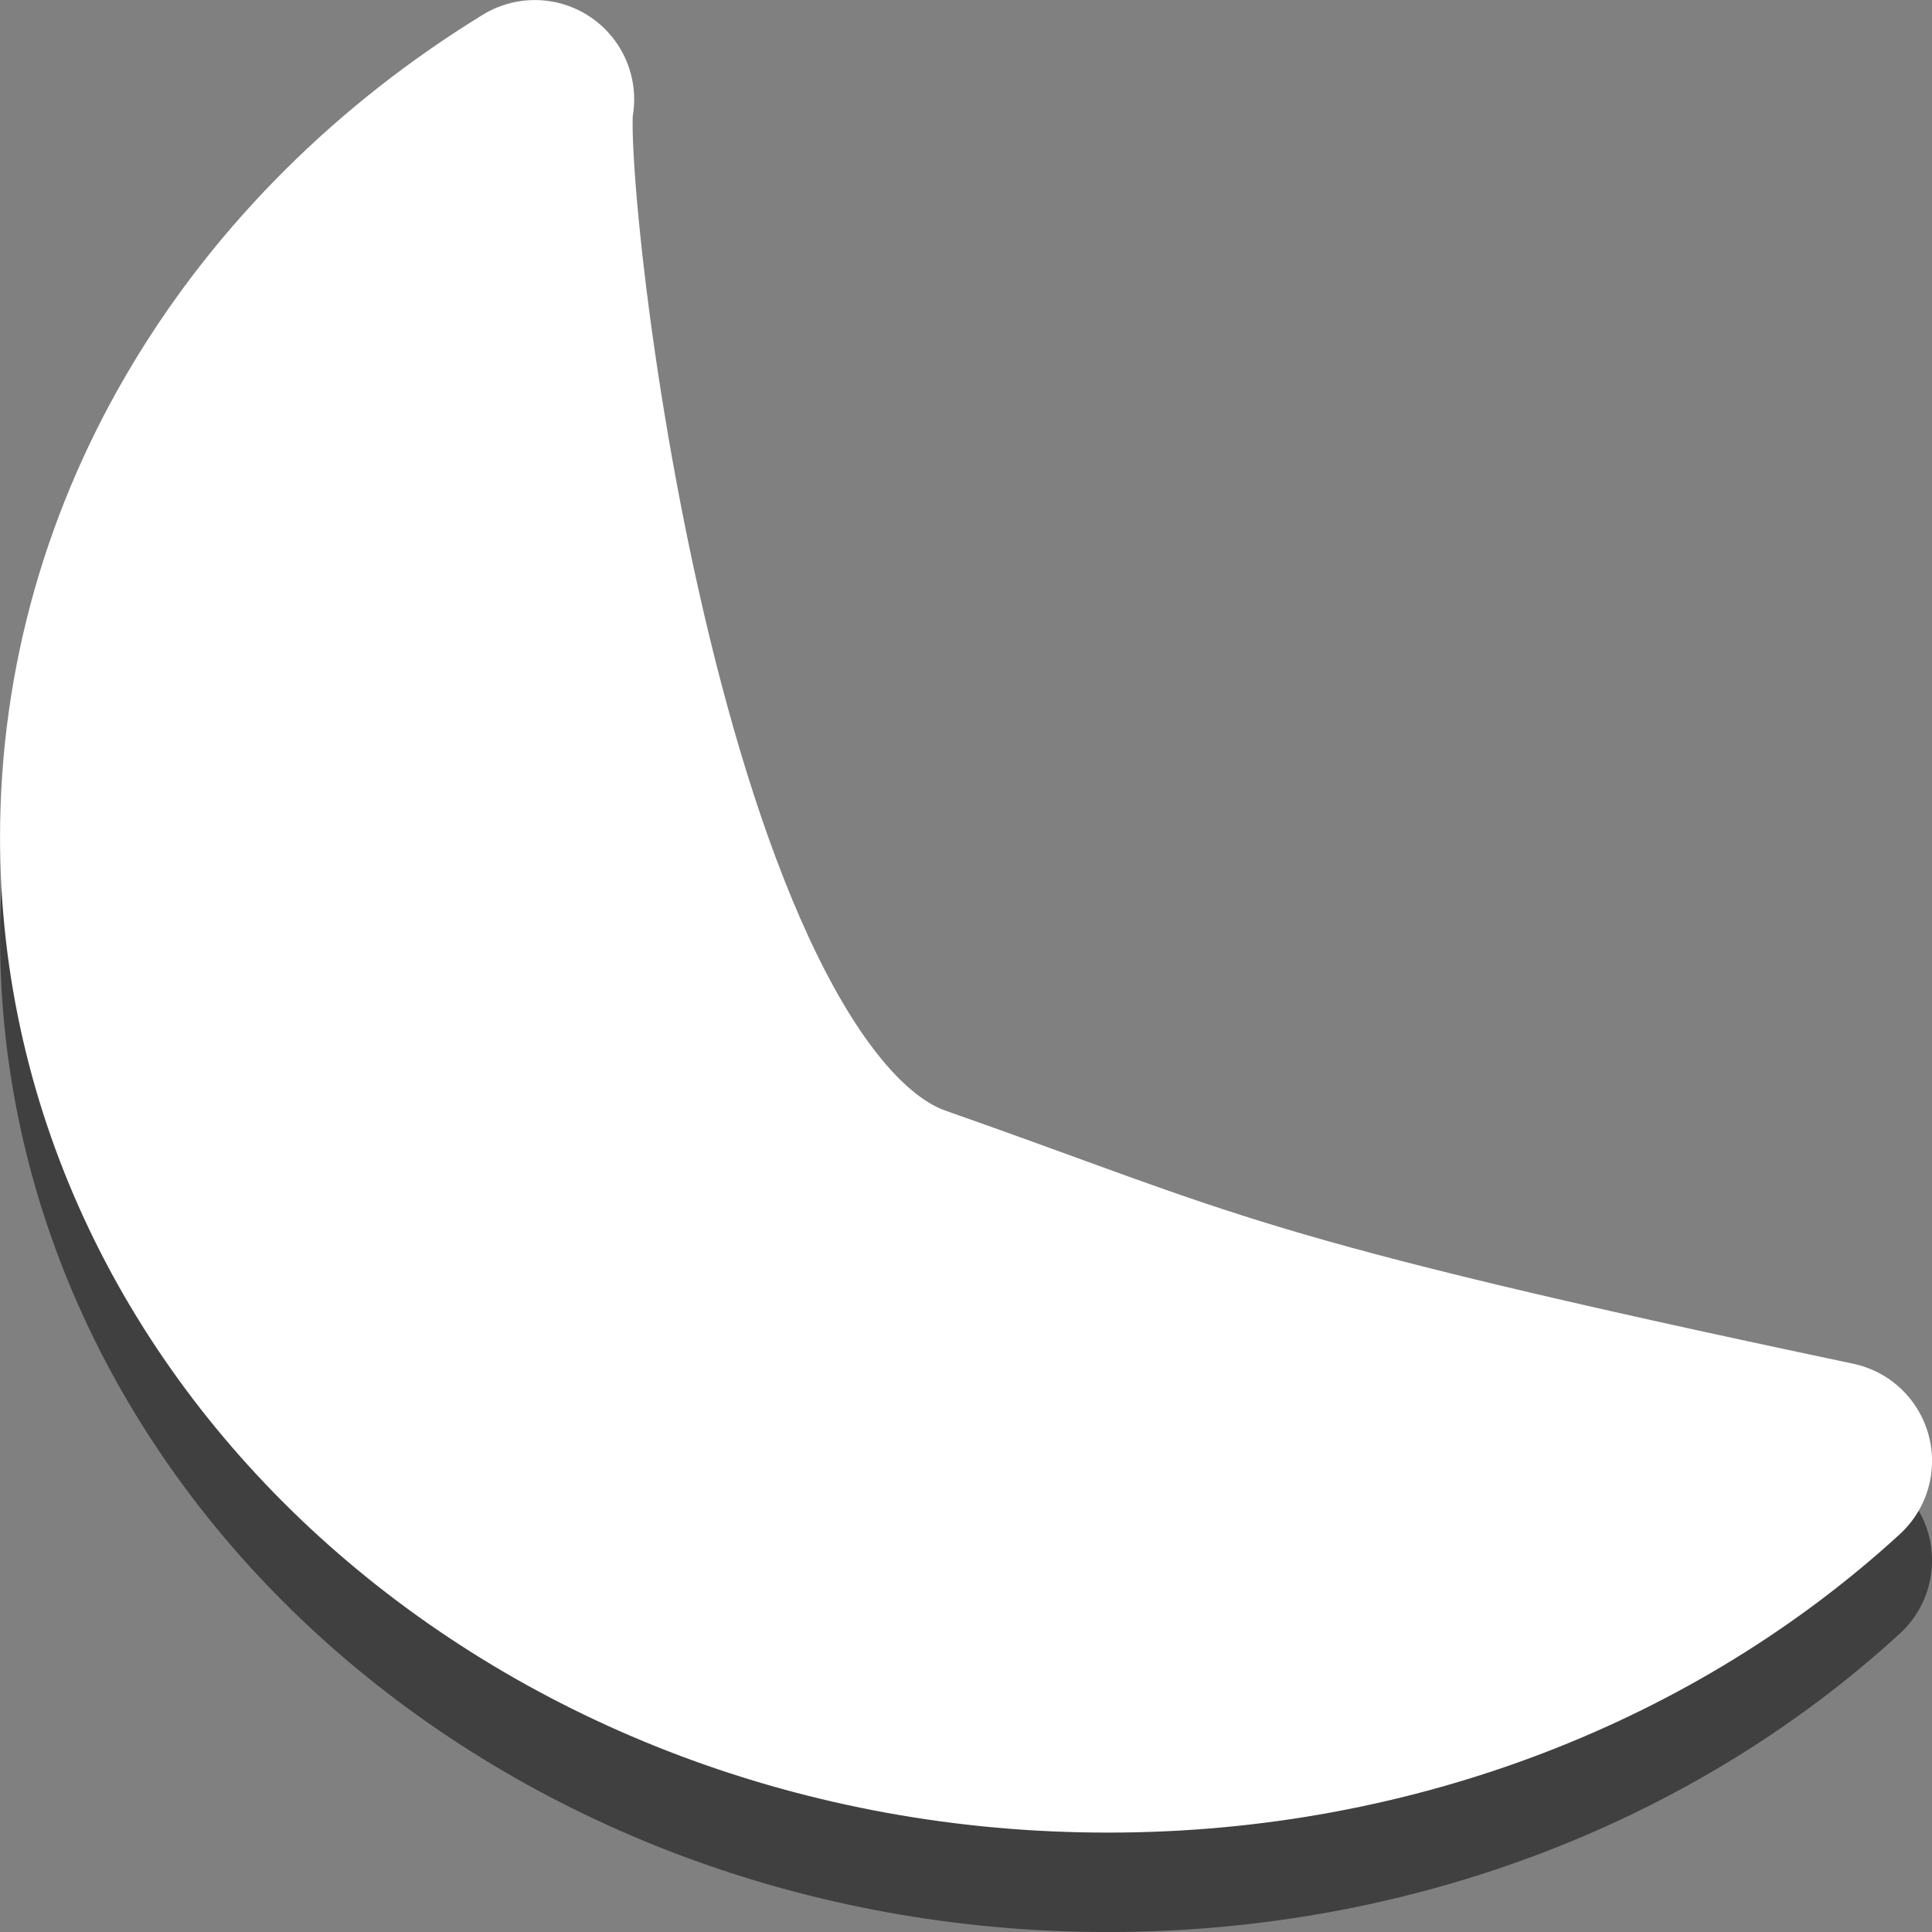 <?xml version="1.0" encoding="UTF-8" standalone="no"?>
<!-- Created with Inkscape (http://www.inkscape.org/) -->

<svg
   xmlns:dc="http://purl.org/dc/elements/1.1/"
   xmlns:cc="http://creativecommons.org/ns#"
   xmlns:rdf="http://www.w3.org/1999/02/22-rdf-syntax-ns#"
   xmlns:svg="http://www.w3.org/2000/svg"
   xmlns="http://www.w3.org/2000/svg"
   xmlns:xlink="http://www.w3.org/1999/xlink"
   xmlns:sodipodi="http://sodipodi.sourceforge.net/DTD/sodipodi-0.dtd"
   xmlns:inkscape="http://www.inkscape.org/namespaces/inkscape"
   version="1.1"
   width="22"
   height="22"
   id="svg3833"
   inkscape:version="0.48.3.1 r9886"
   sodipodi:docname="dropboxstatus-idle.svg">
  <rect width="100%" height="100%" fill="#808080" stroke="none"/>
  <sodipodi:namedview
     pagecolor="#ffffff"
     bordercolor="#666666"
     borderopacity="1"
     objecttolerance="10"
     gridtolerance="10"
     guidetolerance="10"
     inkscape:pageopacity="0"
     inkscape:pageshadow="2"
     inkscape:window-width="1855"
     inkscape:window-height="1056"
     id="namedview11"
     showgrid="false"
     inkscape:zoom="13.409091"
     inkscape:cx="-12.342373"
     inkscape:cy="11"
     inkscape:window-x="65"
     inkscape:window-y="24"
     inkscape:window-maximized="1"
     inkscape:current-layer="svg3833" />
  <defs
     id="defs3835">
    <inkscape:perspective
       sodipodi:type="inkscape:persp3d"
       inkscape:vp_x="0 : 11 : 1"
       inkscape:vp_y="0 : 1000 : 0"
       inkscape:vp_z="22 : 11 : 1"
       inkscape:persp3d-origin="11 : 7.3333333 : 1"
       id="perspective15" />
    <linearGradient
       id="linearGradient3587-6-5-8">
      <stop
         id="stop3589-9-2-4"
         style="stop-color:#000000;stop-opacity:1"
         offset="0" />
      <stop
         id="stop3591-7-4-3"
         style="stop-color:#363636;stop-opacity:1"
         offset="1" />
    </linearGradient>
    <linearGradient
       x1="11.191"
       y1="3.561"
       x2="11.191"
       y2="17.561"
       id="linearGradient3913"
       xlink:href="#linearGradient3587-6-5-8"
       gradientUnits="userSpaceOnUse"
       gradientTransform="translate(-0.191,0.439)" />
    <linearGradient
       gradientTransform="translate(-21.59,-6.854)"
       y2="20"
       x2="15"
       y1="8"
       x1="15"
       gradientUnits="userSpaceOnUse"
       id="linearGradient2867"
       xlink:href="#linearGradient3678"
       inkscape:collect="always" />
    <linearGradient
       gradientTransform="translate(-21.59,-6.854)"
       y2="15"
       x2="9.311"
       y1="3"
       x1="9.17"
       gradientUnits="userSpaceOnUse"
       id="linearGradient2864"
       xlink:href="#linearGradient3678"
       inkscape:collect="always" />
    <linearGradient
       id="linearGradient3678">
      <stop
         style="stop-color:#ffffff;stop-opacity:1;"
         offset="0"
         id="stop3680" />
      <stop
         style="stop-color:#e6e6e6;stop-opacity:1;"
         offset="1"
         id="stop3682" />
    </linearGradient>
    <linearGradient
       inkscape:collect="always"
       xlink:href="#linearGradient3678"
       id="linearGradient3684"
       x1="9.17"
       y1="3"
       x2="9.311"
       y2="15"
       gradientUnits="userSpaceOnUse" />
    <linearGradient
       inkscape:collect="always"
       xlink:href="#linearGradient3678"
       id="linearGradient3692"
       x1="15"
       y1="8"
       x2="15"
       y2="20"
       gradientUnits="userSpaceOnUse" />
    <linearGradient
       gradientTransform="matrix(-0.41,0,0,0.545,78.03,-3.846)"
       gradientUnits="userSpaceOnUse"
       xlink:href="#linearGradient3678"
       id="linearGradient2388"
       y2="38.28"
       x2="159.686"
       y1="14.404"
       x1="159.686" />
    <inkscape:perspective
       id="perspective2835"
       inkscape:persp3d-origin="11 : 7.3333333 : 1"
       inkscape:vp_z="22 : 11 : 1"
       inkscape:vp_y="0 : 1000 : 0"
       inkscape:vp_x="0 : 11 : 1"
       sodipodi:type="inkscape:persp3d" />
  </defs>
  <path
     style="opacity:0.5;fill:#000000;fill-opacity:1;stroke:#000000;stroke-width:2.263;stroke-linecap:round;stroke-linejoin:round;stroke-miterlimit:4;stroke-opacity:1;stroke-dasharray:none"
     d="M 6.09,2.264 C 3.091,4.104 1.132,7.184 1.132,10.668 c 0,5.634 5.141,10.201 11.483,10.201 3.237,0 6.166,-1.187 8.254,-3.101 C 13.932,16.306 13.731,16.02 10.39,14.846 7.049,13.673 5.912,3.029 6.09,2.264 z"
     id="path2998"
     inkscape:connector-curvature="0"
     sodipodi:nodetypes="cssczc" />
  <path
     sodipodi:nodetypes="cssczc"
     inkscape:connector-curvature="0"
     id="path3773"
     d="M 6.09,1.132 C 3.091,2.972 1.132,6.052 1.132,9.536 c 0,5.634 5.141,10.201 11.483,10.201 3.237,0 6.166,-1.187 8.254,-3.101 C 13.932,15.174 13.731,14.888 10.39,13.714 7.049,12.541 5.912,1.897 6.09,1.132 z"
     style="fill:#ffffff;fill-opacity:1;stroke:#ffffff;stroke-width:2.263;stroke-linecap:round;stroke-linejoin:round;stroke-miterlimit:4;stroke-opacity:1;stroke-dasharray:none" />
</svg>
